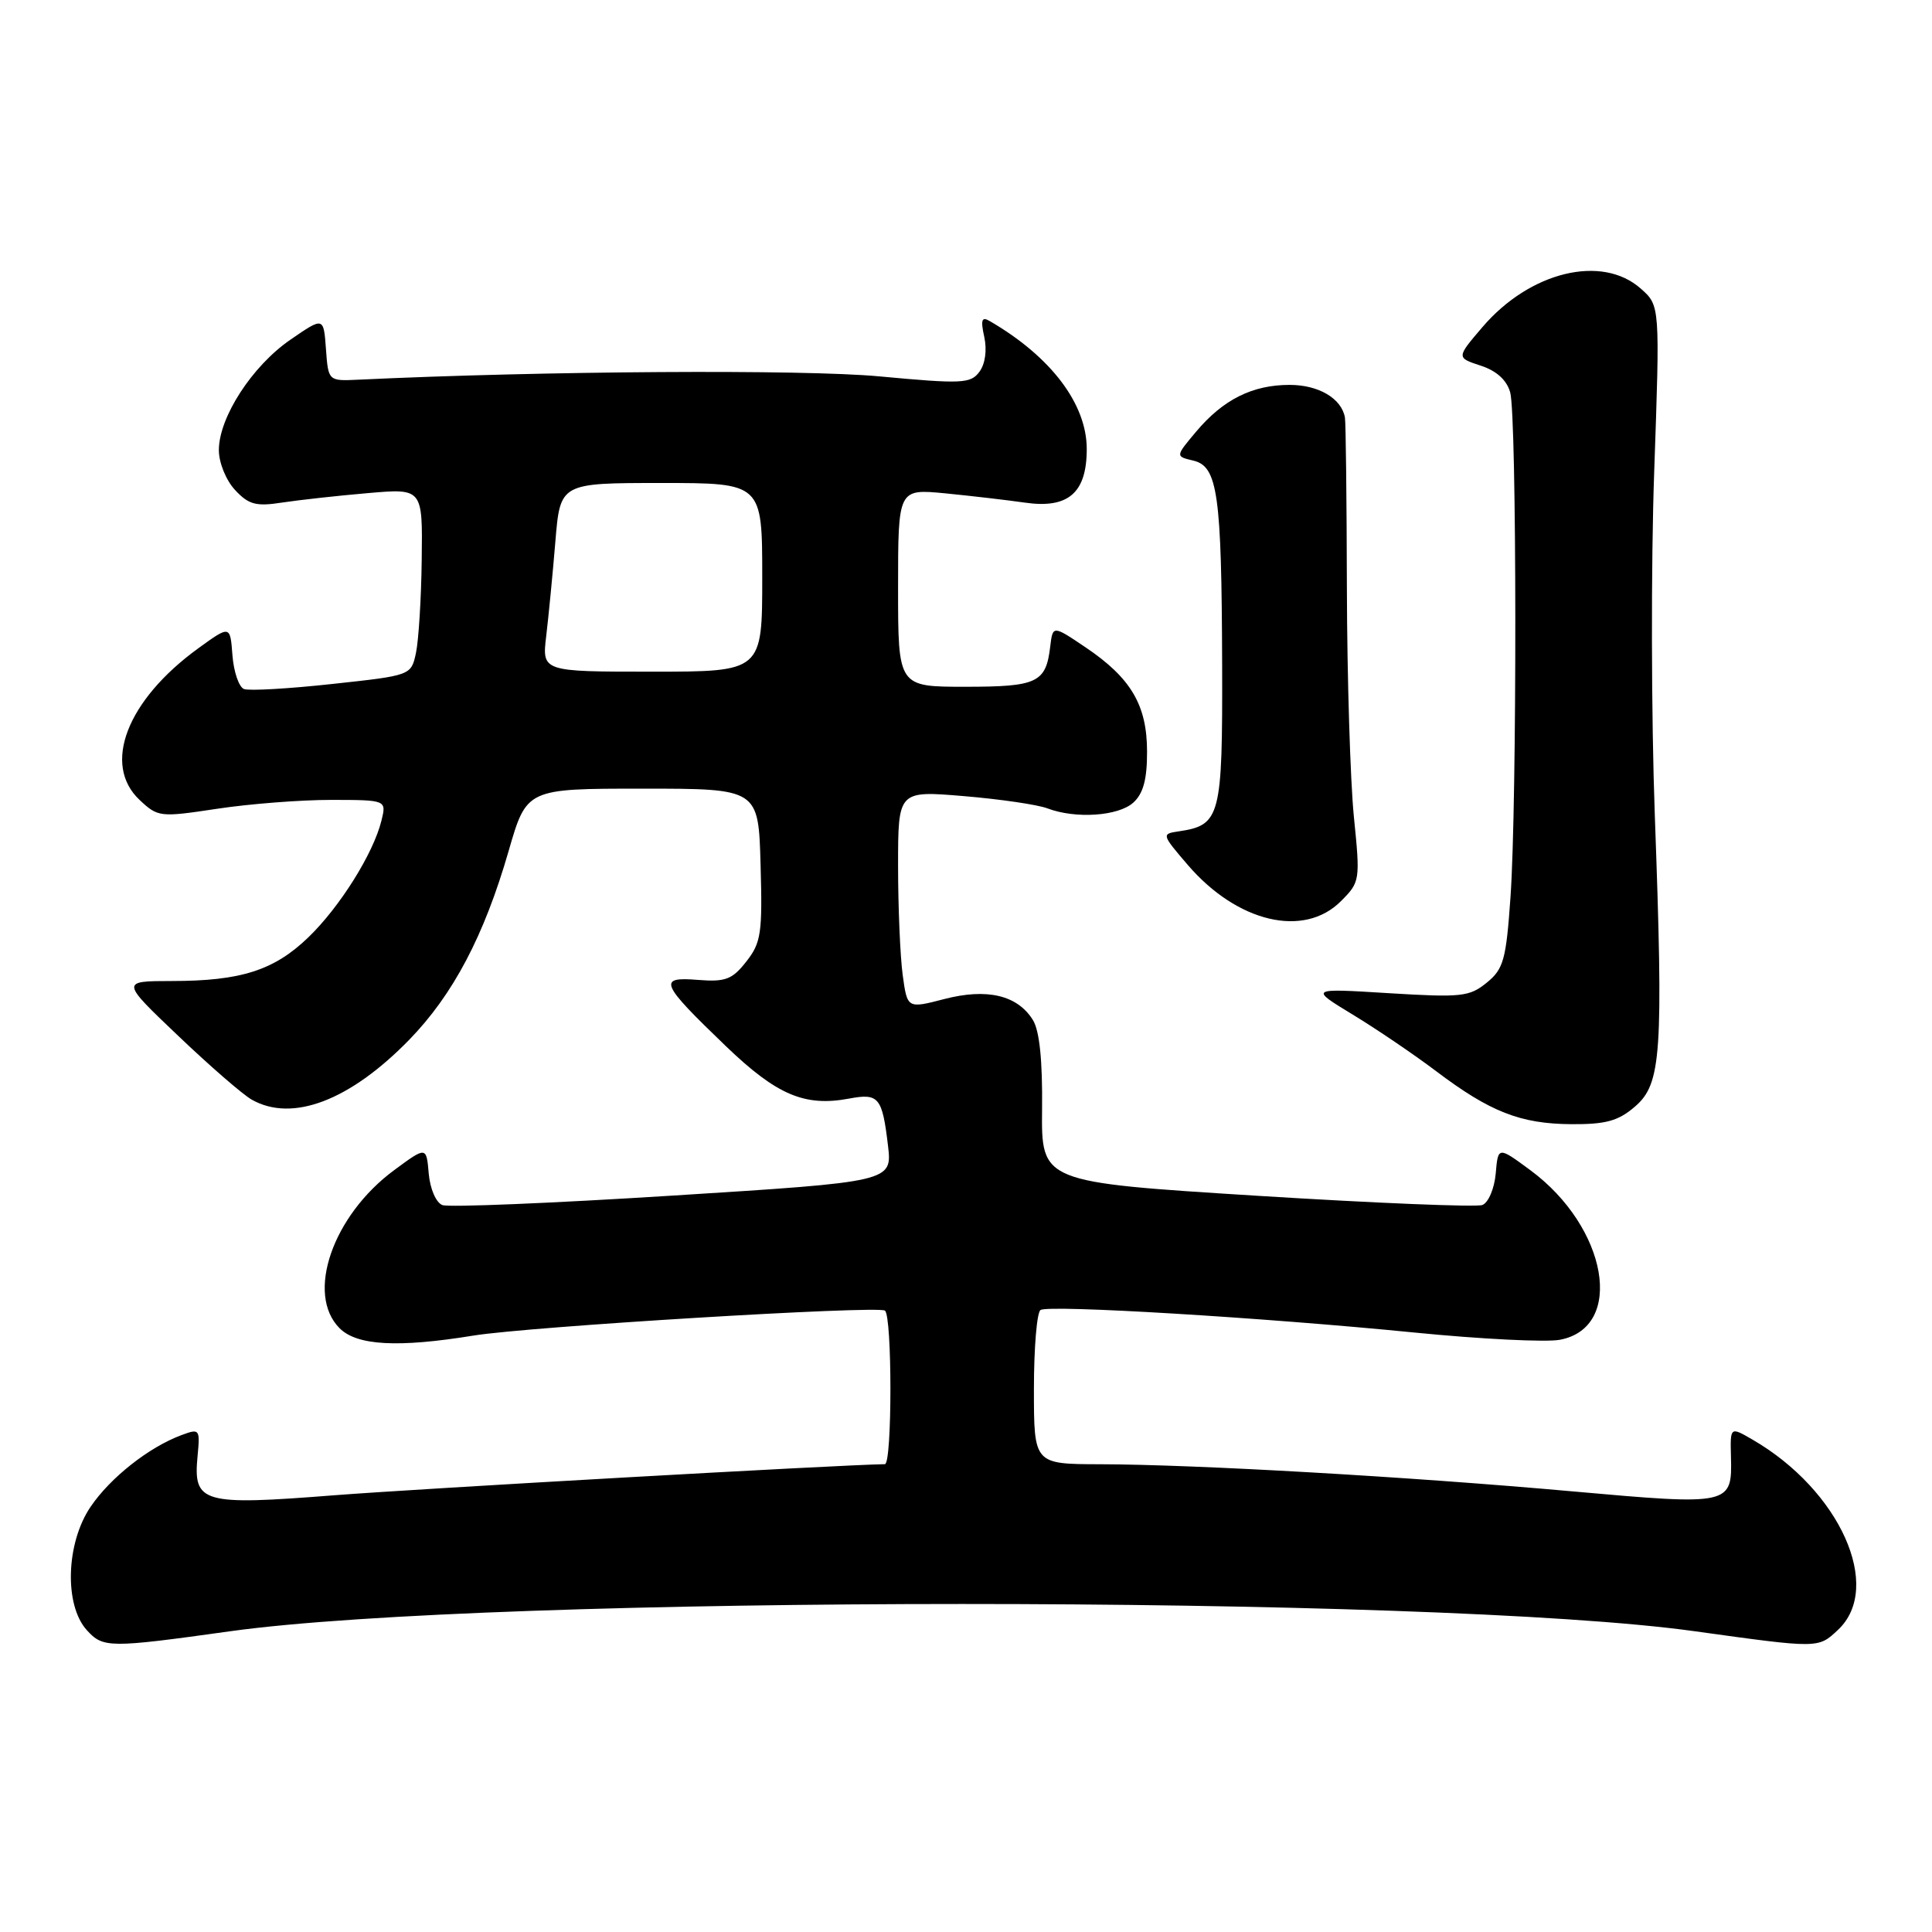 <?xml version="1.0" encoding="UTF-8" standalone="no"?>
<!DOCTYPE svg PUBLIC "-//W3C//DTD SVG 1.1//EN" "http://www.w3.org/Graphics/SVG/1.1/DTD/svg11.dtd" >
<svg xmlns="http://www.w3.org/2000/svg" xmlns:xlink="http://www.w3.org/1999/xlink" version="1.1" viewBox="0 0 256 256">
 <g >
 <path fill="currentColor"
d=" M 30.50 216.15 C 65.04 211.34 189.93 211.33 224.50 216.14 C 241.08 218.44 240.90 218.44 243.55 215.96 C 249.56 210.31 243.80 197.48 232.24 190.77 C 229.26 189.04 229.26 189.04 229.36 192.99 C 229.53 199.45 229.37 199.49 208.31 197.61 C 186.55 195.66 158.36 194.05 145.75 194.02 C 137.00 194.00 137.00 194.00 137.00 184.06 C 137.00 178.59 137.39 173.87 137.88 173.58 C 139.03 172.87 167.29 174.57 187.44 176.57 C 196.21 177.44 204.86 177.87 206.68 177.53 C 215.34 175.91 213.02 162.61 202.77 155.05 C 198.50 151.90 198.50 151.90 198.19 155.51 C 198.01 157.50 197.22 159.36 196.42 159.67 C 195.62 159.97 182.15 159.42 166.48 158.44 C 137.98 156.65 137.98 156.65 138.08 146.96 C 138.15 140.51 137.74 136.56 136.86 135.15 C 134.81 131.86 130.78 130.91 125.12 132.38 C 120.22 133.65 120.22 133.65 119.61 129.18 C 119.28 126.73 119.00 120.23 119.00 114.74 C 119.00 104.76 119.00 104.76 127.72 105.49 C 132.51 105.89 137.49 106.62 138.78 107.11 C 142.51 108.53 148.18 108.15 150.17 106.35 C 151.49 105.15 152.00 103.27 151.99 99.60 C 151.99 93.43 149.86 89.83 143.82 85.76 C 139.50 82.85 139.50 82.85 139.16 85.67 C 138.59 90.47 137.46 91.00 127.88 91.00 C 119.00 91.00 119.00 91.00 119.00 77.88 C 119.00 64.77 119.00 64.77 125.25 65.37 C 128.69 65.71 133.43 66.26 135.80 66.60 C 141.56 67.43 144.00 65.31 144.00 59.50 C 144.00 53.52 139.25 47.25 131.14 42.54 C 130.08 41.92 129.92 42.38 130.42 44.64 C 130.80 46.39 130.55 48.22 129.78 49.26 C 128.61 50.84 127.48 50.89 116.50 49.87 C 106.39 48.93 71.91 49.15 47.50 50.31 C 43.50 50.50 43.50 50.50 43.19 46.24 C 42.88 41.98 42.88 41.98 38.47 45.02 C 33.40 48.51 29.00 55.31 29.00 59.65 C 29.00 61.31 29.95 63.64 31.14 64.92 C 32.95 66.87 33.93 67.13 37.39 66.59 C 39.65 66.25 44.76 65.68 48.75 65.34 C 56.00 64.71 56.00 64.71 55.88 74.11 C 55.82 79.27 55.47 84.85 55.12 86.50 C 54.48 89.50 54.48 89.50 44.02 90.63 C 38.27 91.26 33.01 91.56 32.33 91.30 C 31.66 91.04 30.97 89.03 30.80 86.83 C 30.50 82.84 30.50 82.84 26.25 85.92 C 16.80 92.79 13.51 101.31 18.50 106.00 C 20.93 108.28 21.20 108.31 28.75 107.17 C 33.01 106.52 39.81 105.99 43.86 105.99 C 51.22 106.00 51.22 106.00 50.54 108.75 C 49.47 113.09 45.04 120.17 40.86 124.20 C 36.32 128.58 31.91 129.99 22.75 129.99 C 15.99 130.00 15.99 130.00 23.61 137.25 C 27.79 141.24 32.18 145.05 33.36 145.71 C 38.72 148.75 46.35 145.85 54.21 137.79 C 60.04 131.80 64.15 124.00 67.39 112.78 C 69.78 104.50 69.78 104.50 85.14 104.50 C 100.50 104.50 100.50 104.50 100.78 114.57 C 101.04 123.65 100.85 124.92 98.89 127.41 C 97.02 129.80 96.12 130.13 92.46 129.84 C 87.11 129.41 87.47 130.25 96.18 138.62 C 102.93 145.10 106.62 146.67 112.50 145.57 C 116.44 144.83 116.90 145.38 117.66 151.77 C 118.23 156.59 118.23 156.59 89.17 158.42 C 73.18 159.43 59.43 160.00 58.62 159.68 C 57.78 159.36 56.99 157.54 56.81 155.51 C 56.50 151.90 56.50 151.90 52.23 155.05 C 44.07 161.07 40.48 171.48 45.00 176.00 C 47.30 178.30 52.73 178.60 62.74 176.97 C 70.06 175.78 116.15 172.98 117.25 173.66 C 118.23 174.26 118.23 194.00 117.25 194.01 C 111.13 194.11 55.61 197.25 44.30 198.13 C 26.74 199.51 25.58 199.18 26.18 192.92 C 26.52 189.35 26.45 189.26 24.02 190.17 C 19.70 191.78 14.61 195.81 12.00 199.66 C 8.74 204.47 8.49 212.67 11.50 216.00 C 13.66 218.38 14.43 218.39 30.50 216.15 Z  M 216.64 146.63 C 220.15 143.61 220.42 139.68 219.27 108.00 C 218.80 95.07 218.76 74.60 219.19 62.50 C 219.96 40.50 219.96 40.50 217.42 38.25 C 212.27 33.67 202.74 35.98 196.45 43.32 C 192.97 47.39 192.97 47.39 196.20 48.45 C 198.30 49.13 199.66 50.37 200.11 52.00 C 200.99 55.19 201.02 106.48 200.15 118.84 C 199.57 127.18 199.23 128.40 197.00 130.21 C 194.71 132.08 193.62 132.19 184.00 131.60 C 173.50 130.95 173.50 130.95 179.26 134.45 C 182.44 136.38 187.40 139.75 190.30 141.94 C 197.45 147.34 201.47 148.91 208.19 148.96 C 212.77 148.99 214.43 148.54 216.64 146.63 Z  M 177.68 119.41 C 180.22 116.87 180.25 116.68 179.39 108.16 C 178.92 103.40 178.50 89.83 178.47 78.00 C 178.44 66.17 178.33 55.97 178.21 55.32 C 177.76 52.79 174.72 51.00 170.88 51.00 C 165.95 51.00 162.07 52.94 158.49 57.20 C 155.74 60.47 155.74 60.47 158.11 61.03 C 161.36 61.79 161.87 65.44 161.94 88.10 C 162.00 108.27 161.72 109.34 156.18 110.16 C 153.90 110.49 153.92 110.57 157.38 114.60 C 163.93 122.23 172.77 124.33 177.68 119.41 Z  M 72.38 84.25 C 72.69 81.64 73.24 76.01 73.59 71.75 C 74.23 64.00 74.23 64.00 87.62 64.00 C 101.00 64.00 101.00 64.00 101.00 76.50 C 101.00 89.00 101.00 89.00 86.41 89.00 C 71.81 89.00 71.81 89.00 72.38 84.25 Z "/>
</g>
</svg>